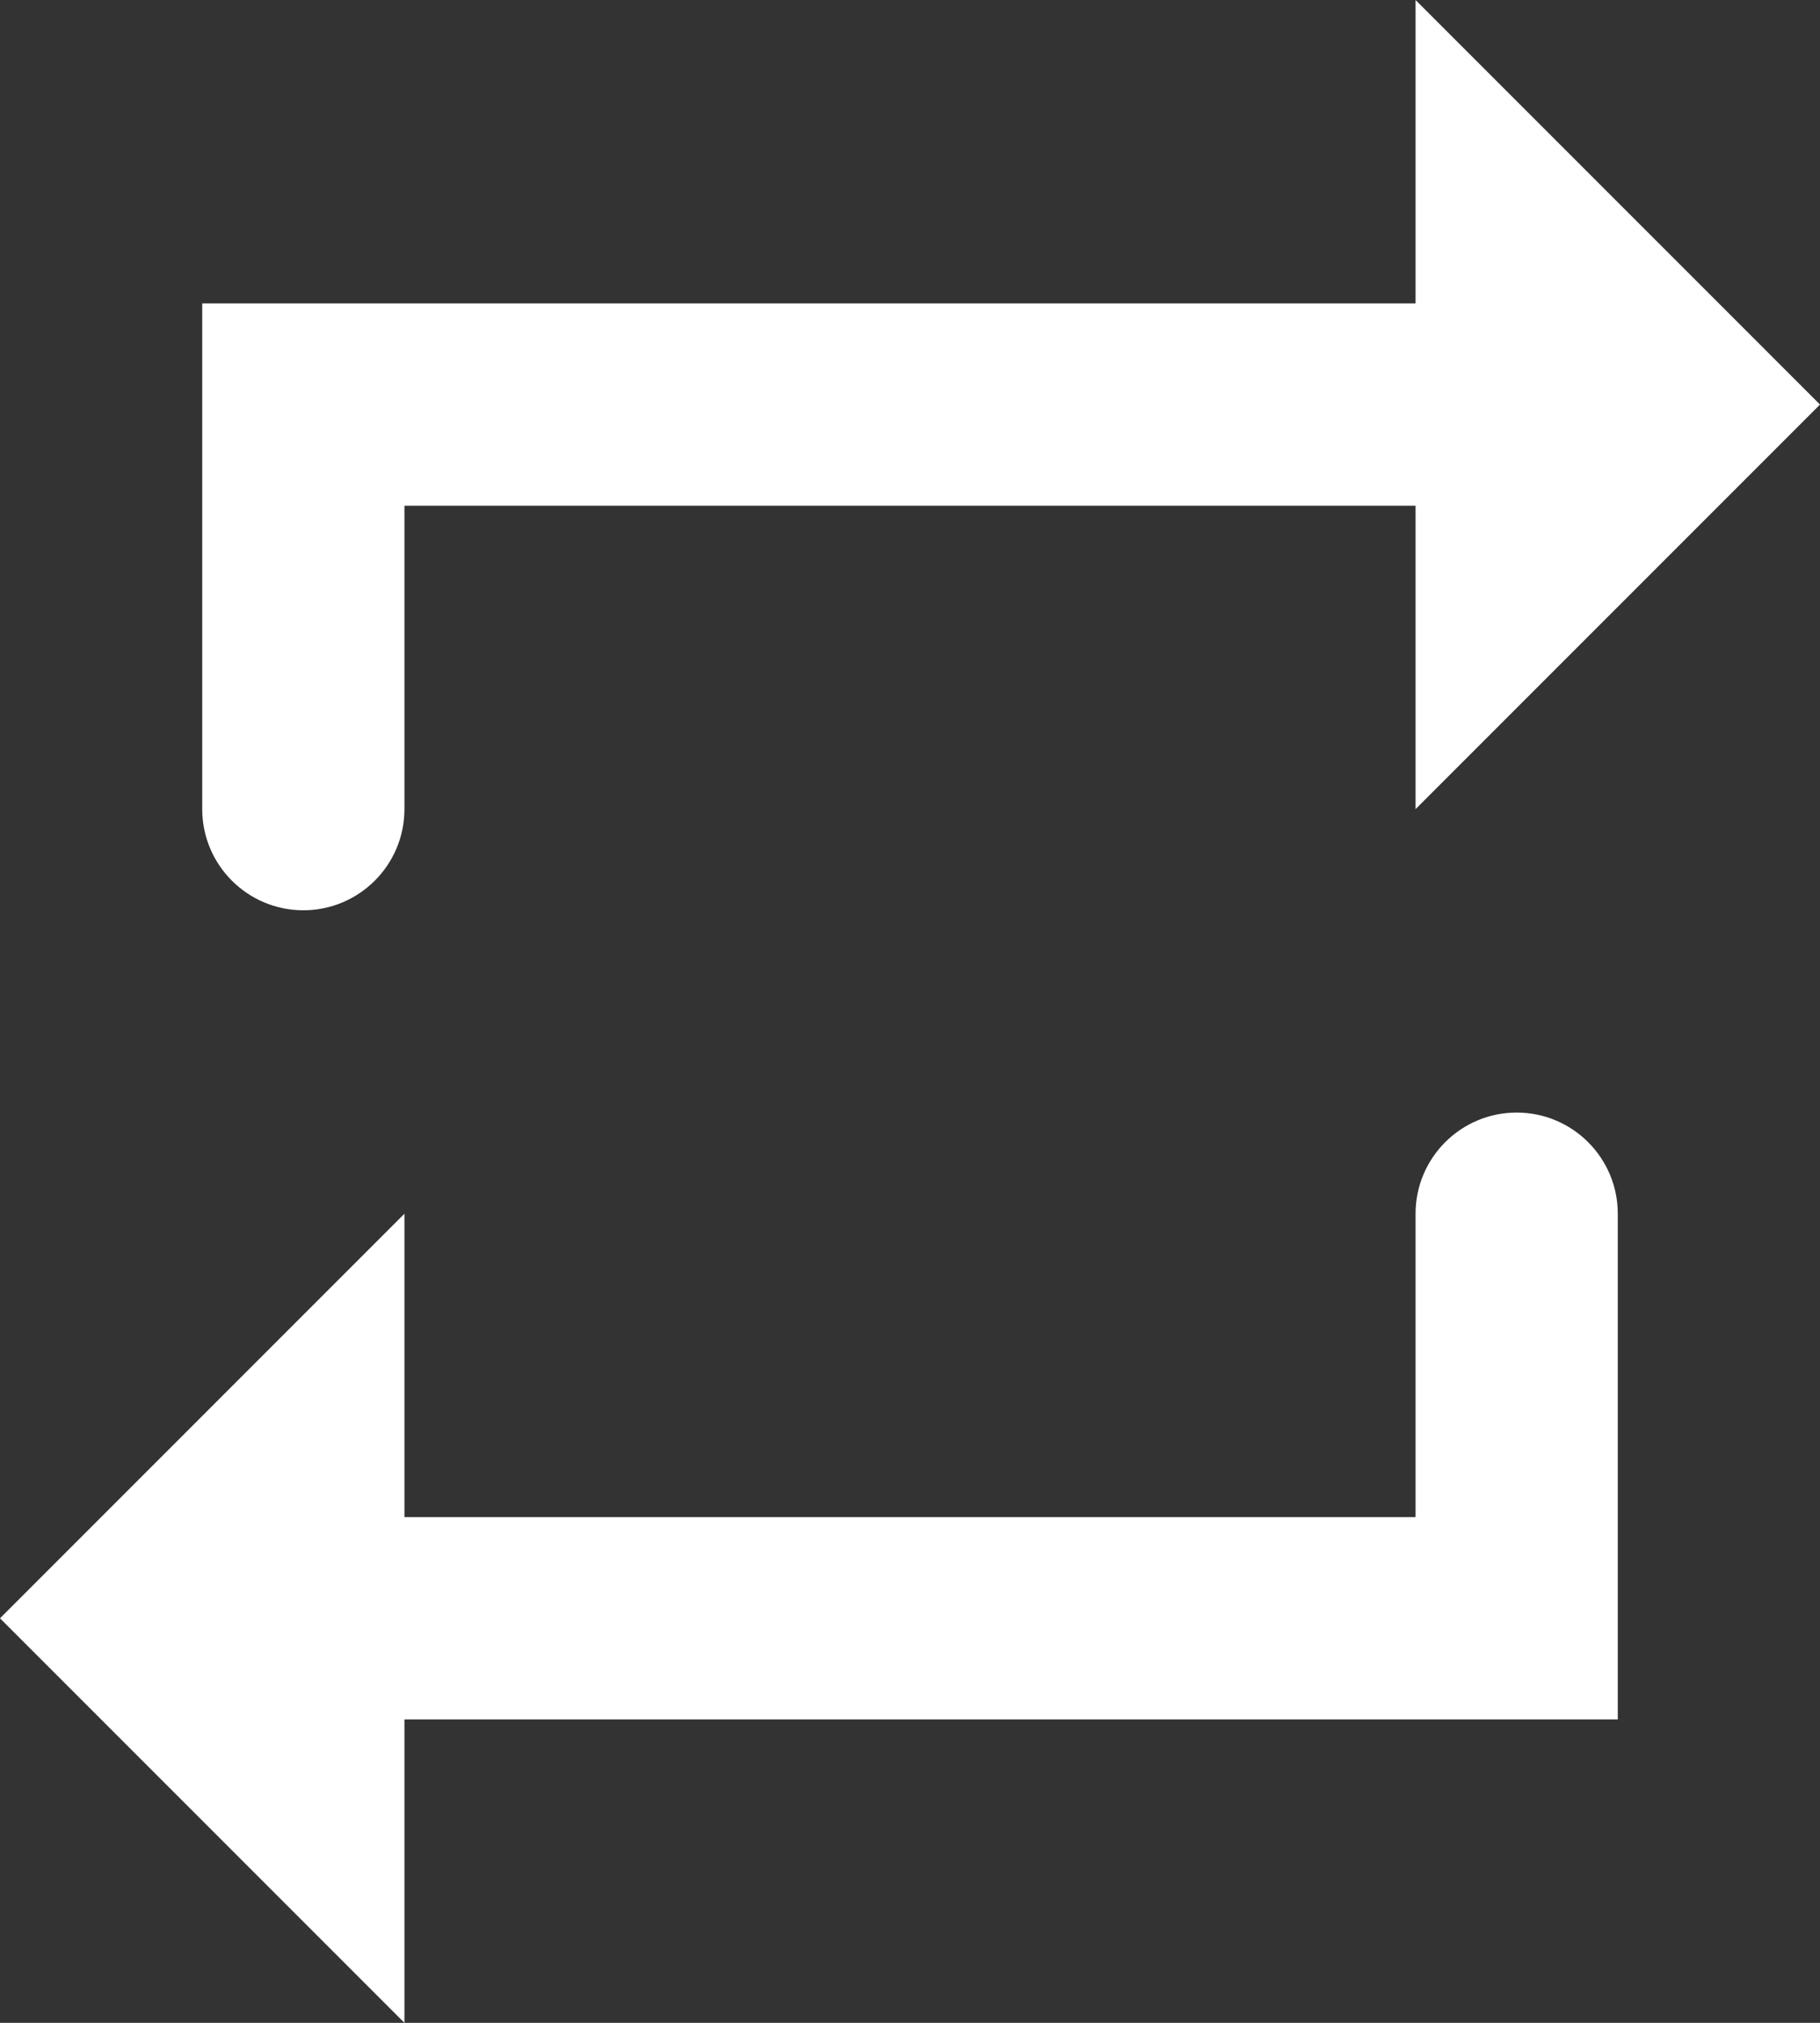 <?xml version="1.0" encoding="UTF-8"?>
<svg width="18px" height="20px" viewBox="0 0 18 20" version="1.1" xmlns="http://www.w3.org/2000/svg" xmlns:xlink="http://www.w3.org/1999/xlink">
    <rect x="0" y="0" width="18" height="20" fill="#333333" stroke="none"/>
    <!-- Generator: Sketch 52.6 (67491) - http://www.bohemiancoding.com/sketch -->
    <title>Shape</title>
    <desc>Created with Sketch.</desc>
    <g id="test-frontend" stroke="none" stroke-width="1" fill="none" fill-rule="evenodd">
        <g id="desktop-album-page" transform="translate(-696, -1619)" fill="#FFFFFF" fill-rule="nonzero">
            <g id="player-color" transform="translate(0, 1601)">
                <g id="player">
                    <g id="ico" transform="translate(696, 18)">
                        <path d="M4,5 L14,5 L14,8 L18,4 L14,0 L14,3 L2,3 L2,8 C2,8.552 2.448,9 3,9 L3,9 C3.552,9 4,8.552 4,8 L4,5 Z M14,15 L4,15 L4,12 L0,16 L4,20 L4,17 L16,17 L16,12 C16,11.448 15.552,11 15,11 L15,11 C14.448,11 14,11.448 14,12 L14,15 Z" id="Shape"></path>
                    </g>
                </g>
            </g>
        </g>
    </g>
</svg>